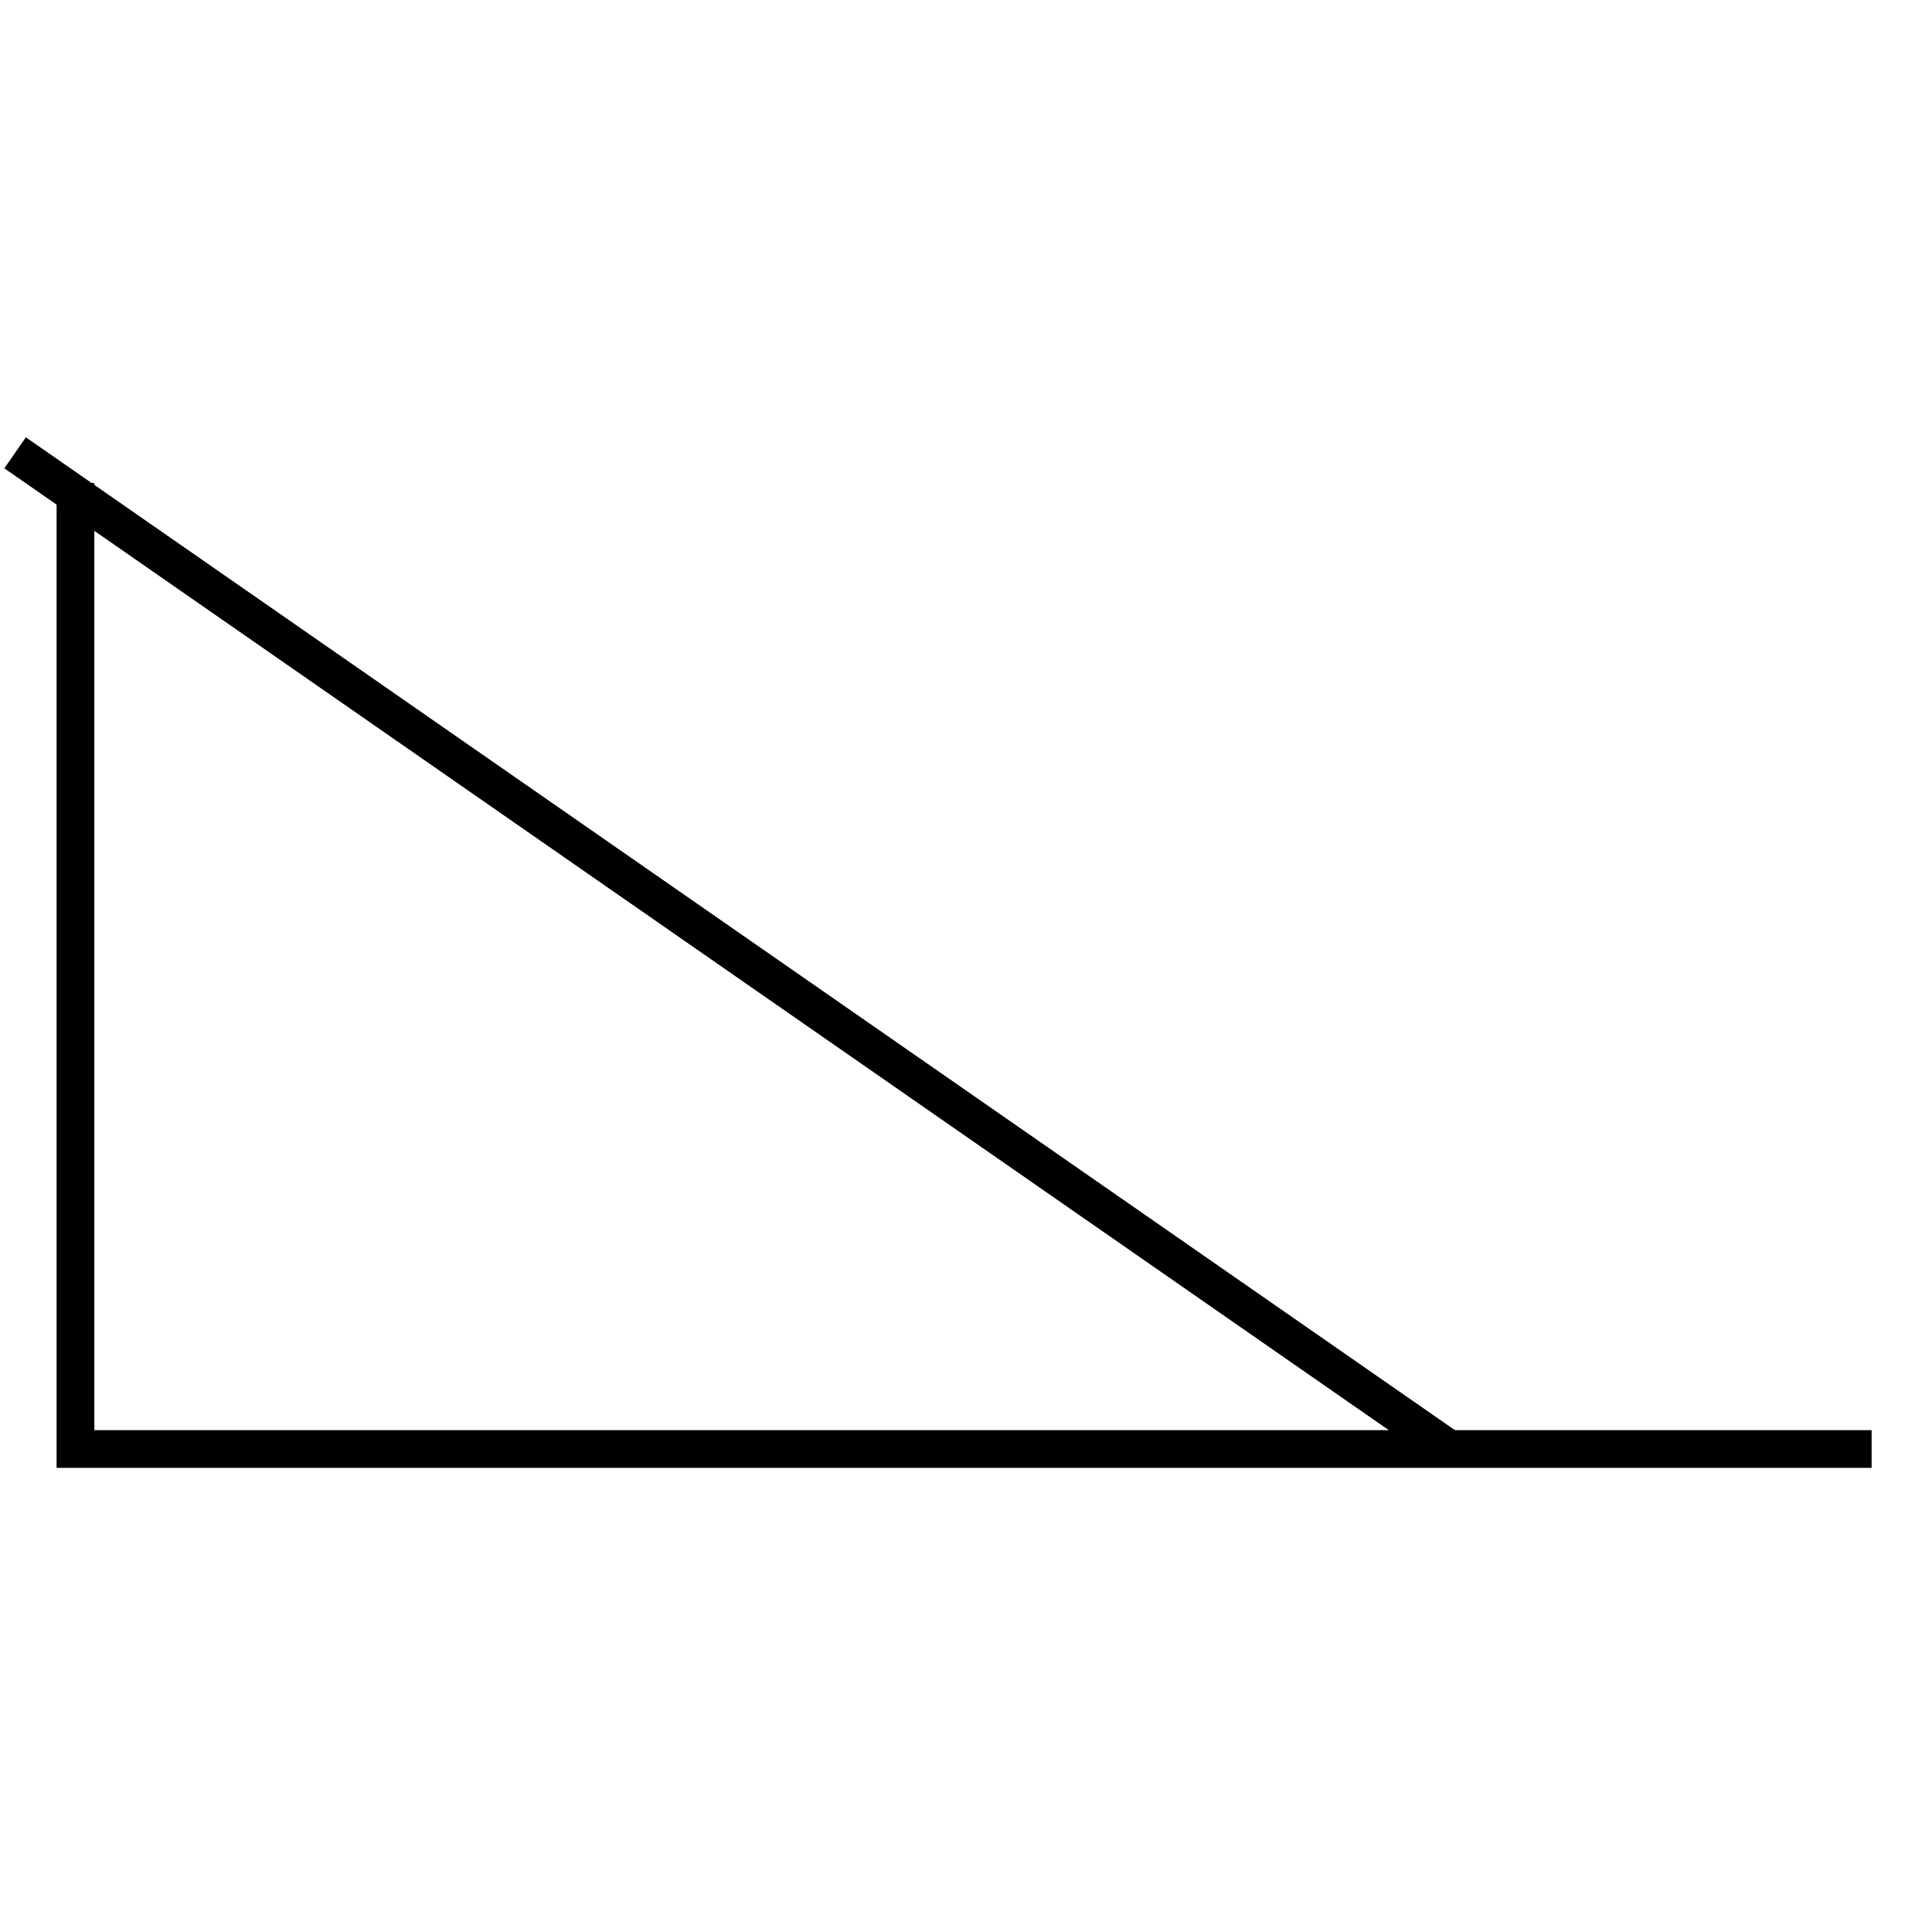 <!DOCTYPE svg PUBLIC "-//W3C//DTD SVG 1.1//EN" "http://www.w3.org/Graphics/SVG/1.1/DTD/svg11.dtd">
<svg version="1.1" xmlns="http://www.w3.org/2000/svg" width="256" height="256">
	<line x1="2" y1="60" x2="192" y2="192" stroke="#000000" stroke-width="5" />
	<path d="M10,64 l0,128 l238,0" fill="none" stroke="#000000" stroke-width="5" />
</svg>
